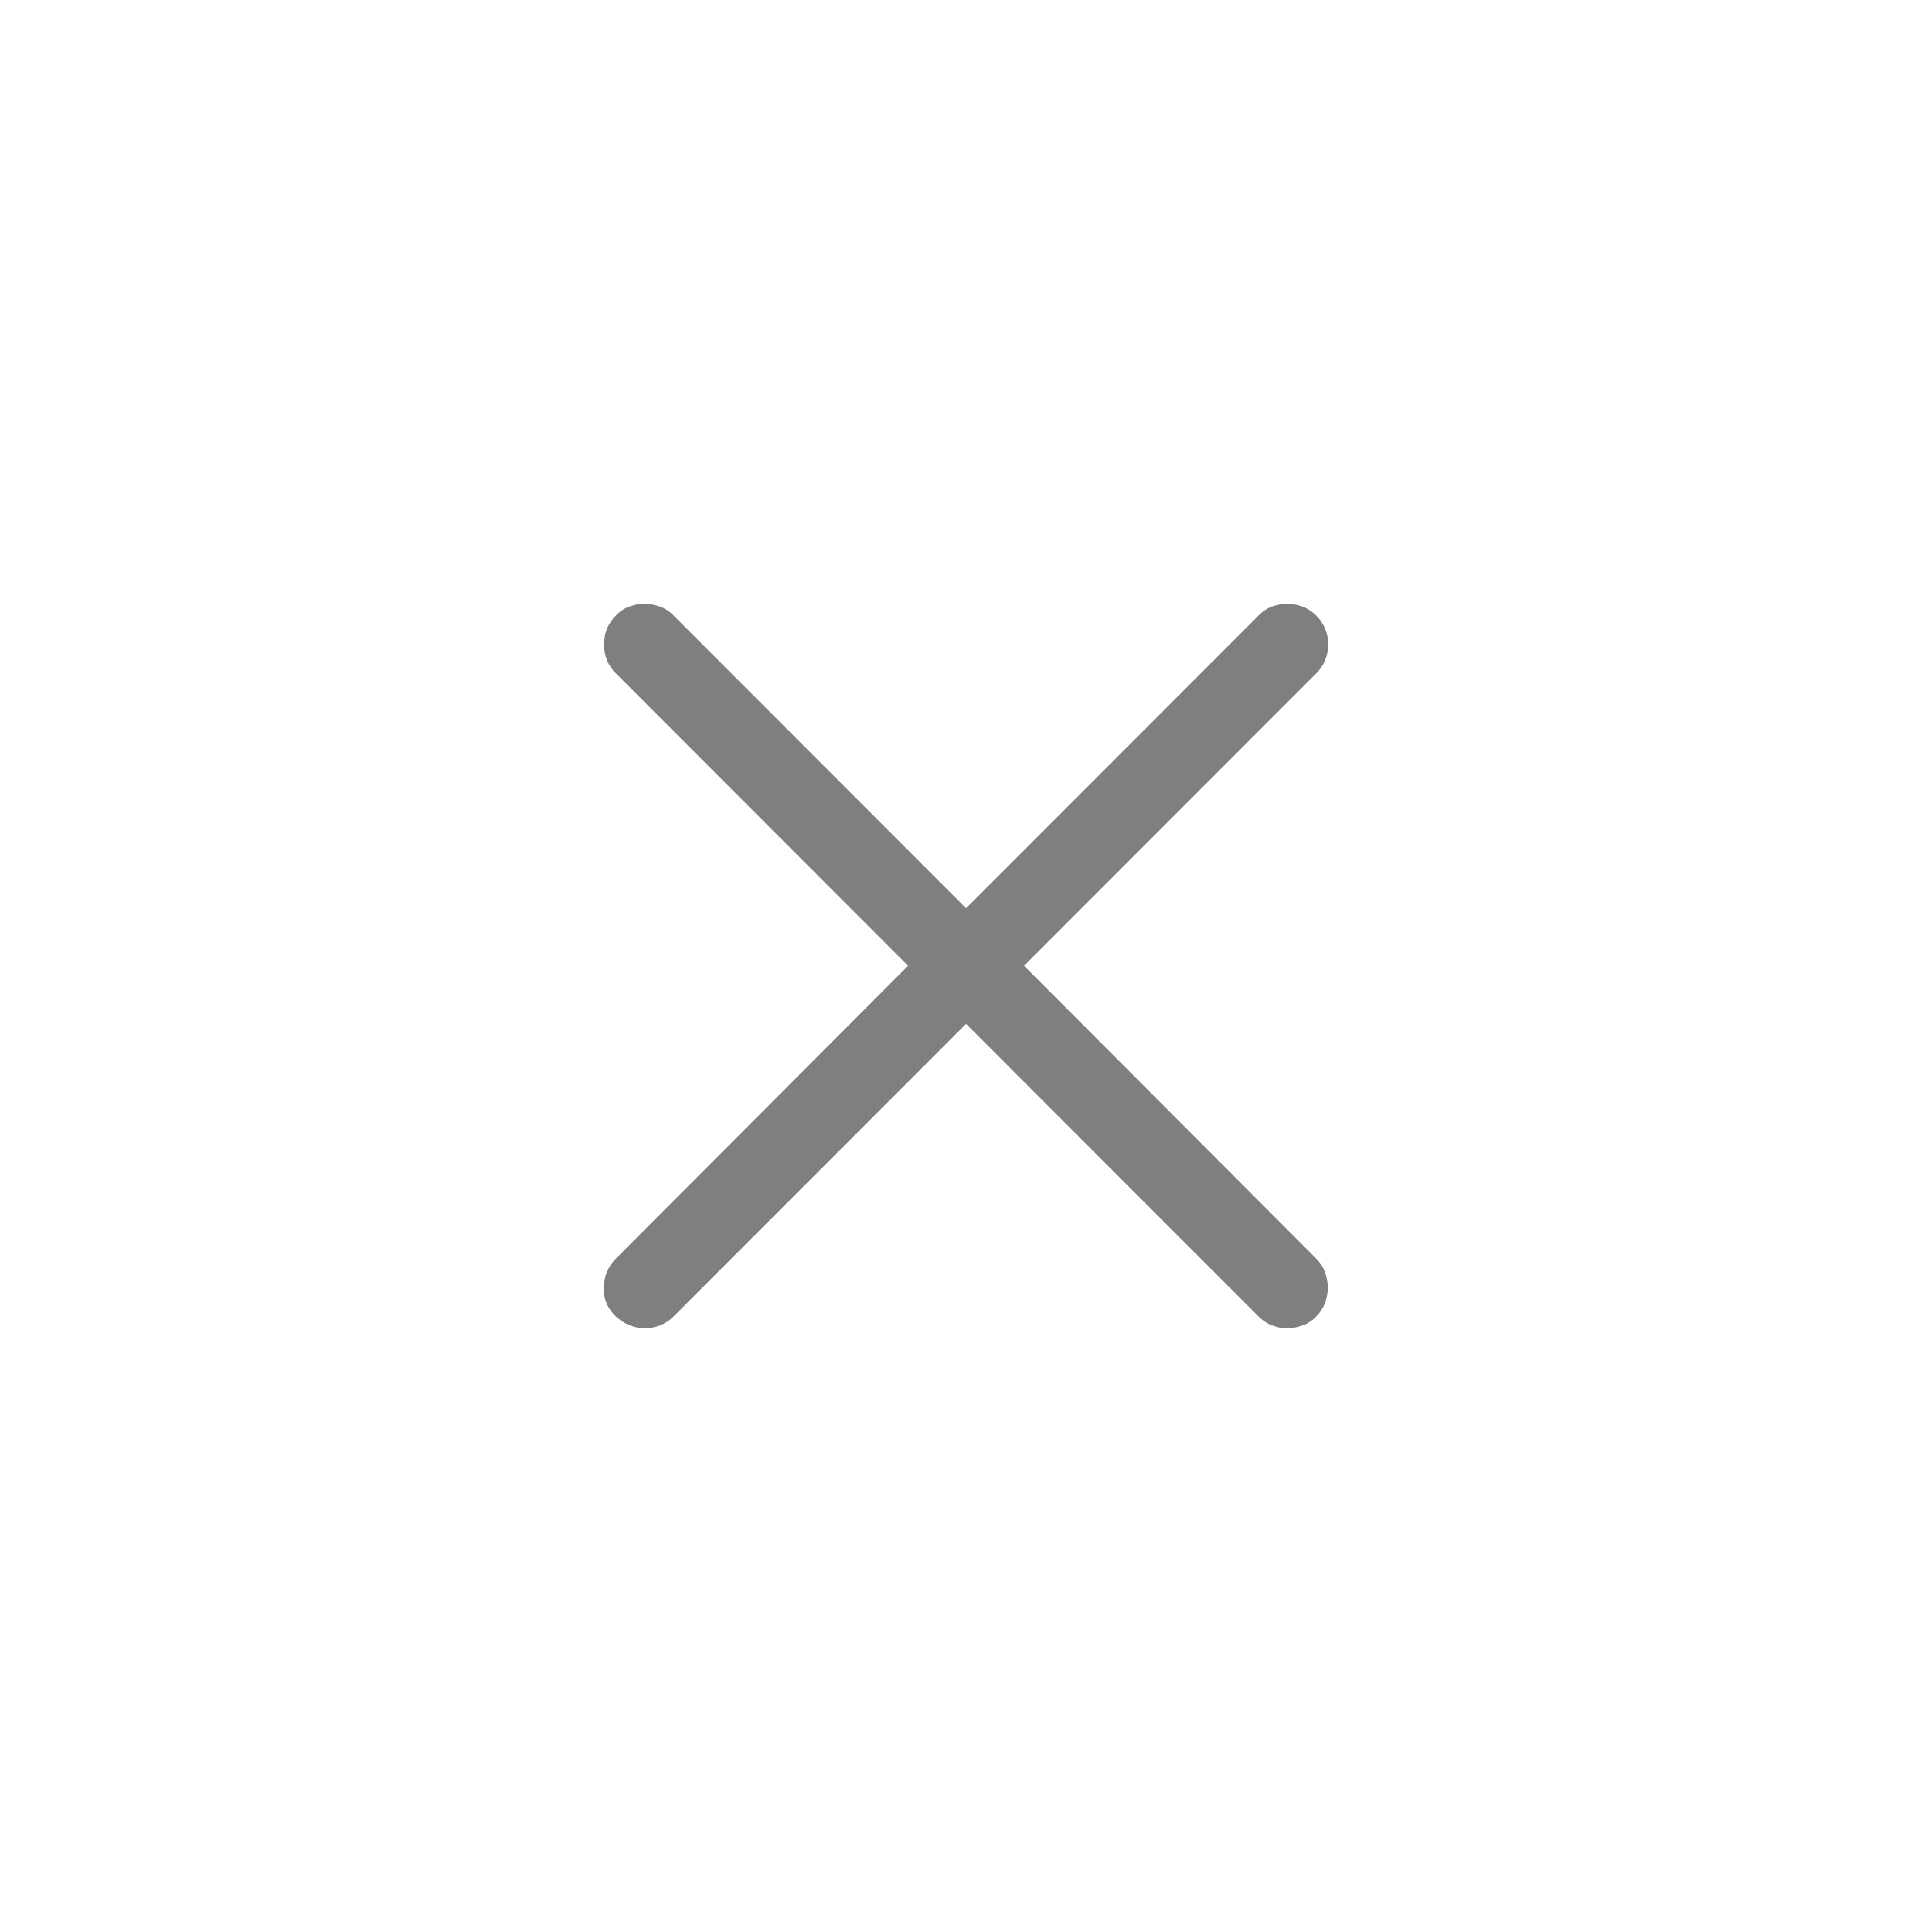 <svg width="32" height="32" viewBox="0 0 32 32" fill="none" xmlns="http://www.w3.org/2000/svg">
<path d="M10.199 21.803C10.108 21.717 10.047 21.616 10.017 21.5C9.992 21.384 9.995 21.268 10.025 21.152C10.055 21.036 10.113 20.935 10.199 20.849L15.04 15.996L10.199 11.151C10.113 11.065 10.055 10.964 10.025 10.848C10 10.732 10 10.616 10.025 10.5C10.055 10.384 10.113 10.283 10.199 10.197C10.284 10.106 10.385 10.048 10.501 10.023C10.617 9.992 10.733 9.992 10.849 10.023C10.97 10.048 11.074 10.106 11.159 10.197L16.001 15.042L20.843 10.197C20.928 10.106 21.029 10.048 21.145 10.023C21.261 9.992 21.377 9.992 21.493 10.023C21.609 10.048 21.712 10.106 21.803 10.197C21.889 10.283 21.947 10.384 21.977 10.5C22.008 10.616 22.008 10.732 21.977 10.848C21.947 10.964 21.889 11.065 21.803 11.151L16.962 15.996L21.803 20.849C21.889 20.935 21.945 21.036 21.97 21.152C22 21.268 22 21.384 21.97 21.5C21.945 21.616 21.889 21.717 21.803 21.803C21.718 21.894 21.614 21.952 21.493 21.977C21.377 22.008 21.261 22.008 21.145 21.977C21.029 21.947 20.928 21.889 20.843 21.803L16.001 16.958L11.159 21.803C11.074 21.889 10.973 21.947 10.857 21.977C10.741 22.008 10.625 22.008 10.509 21.977C10.393 21.947 10.29 21.889 10.199 21.803Z" fill="#7F7F7F"/>
</svg>
